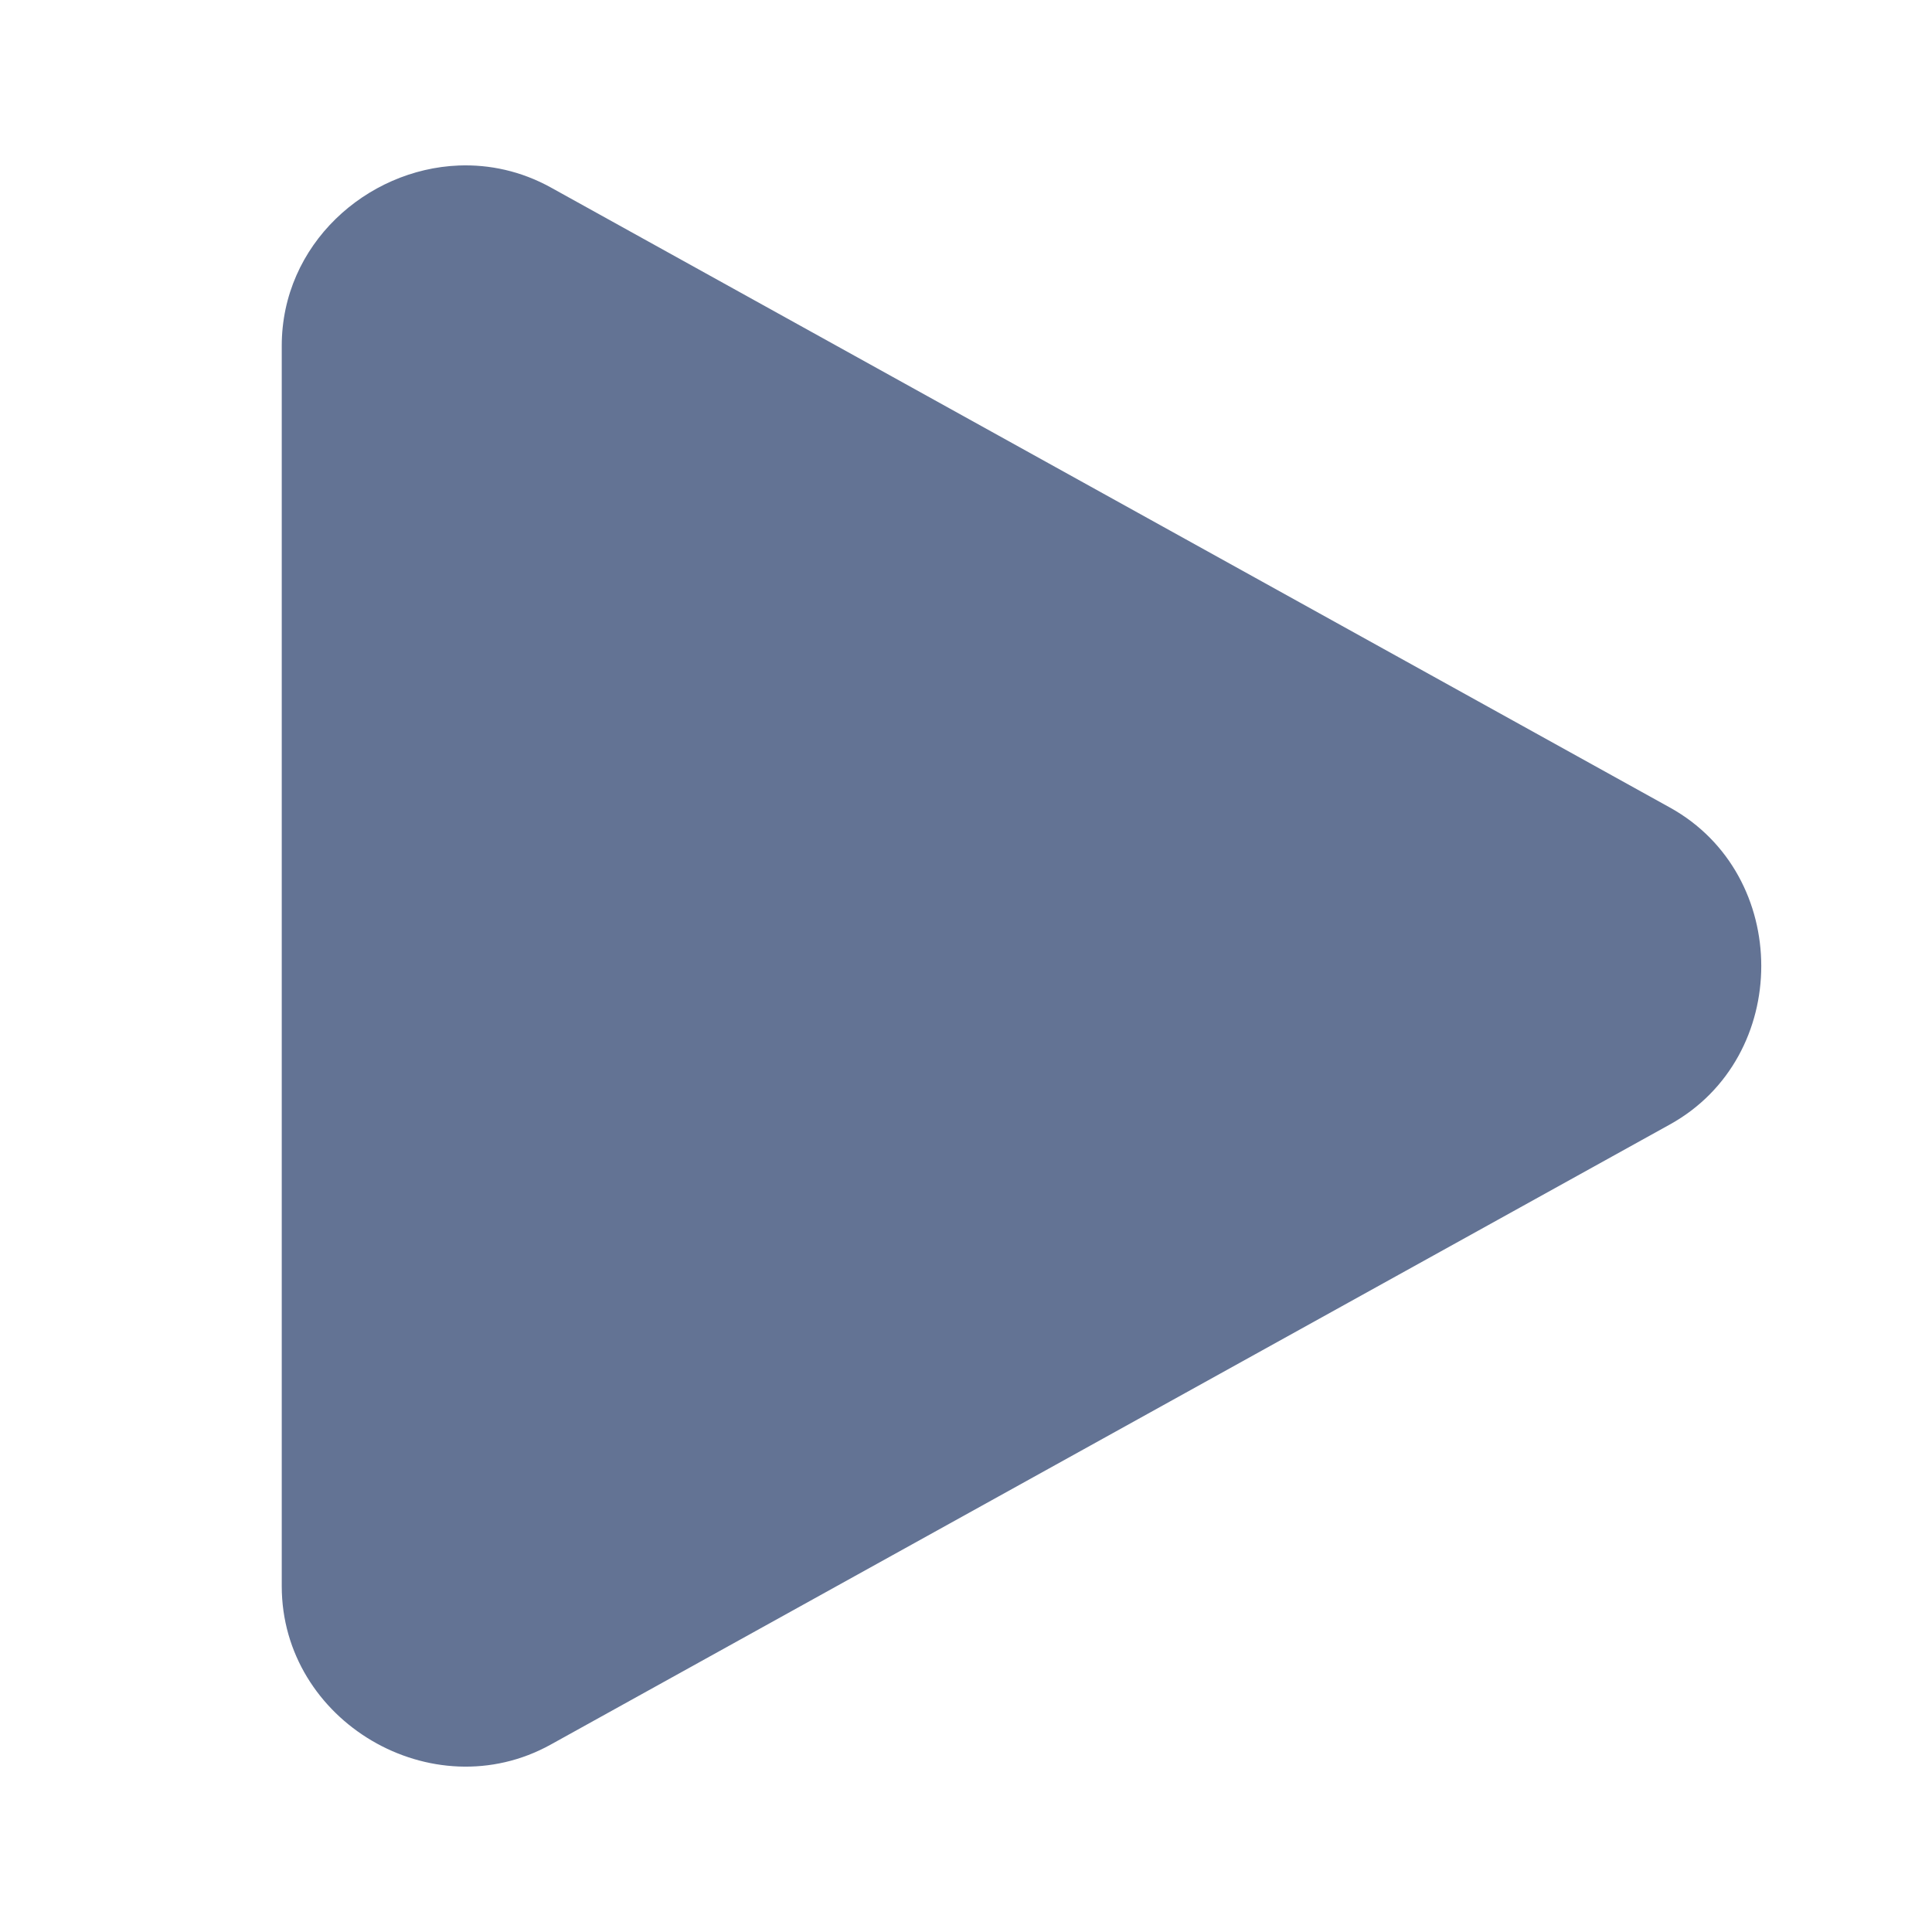 <svg width="24" height="24" viewBox="0 0 24 24" fill="none" xmlns="http://www.w3.org/2000/svg">
<path d="M5.698 2.056C4.552 2.101 3.5 3.036 3.5 4.296V19.704C3.5 21.384 5.371 22.486 6.841 21.672L20.745 13.968C22.257 13.13 22.257 10.87 20.745 10.032L6.841 2.328C6.473 2.125 6.08 2.041 5.698 2.056Z" fill="#637394"/>
</svg>
